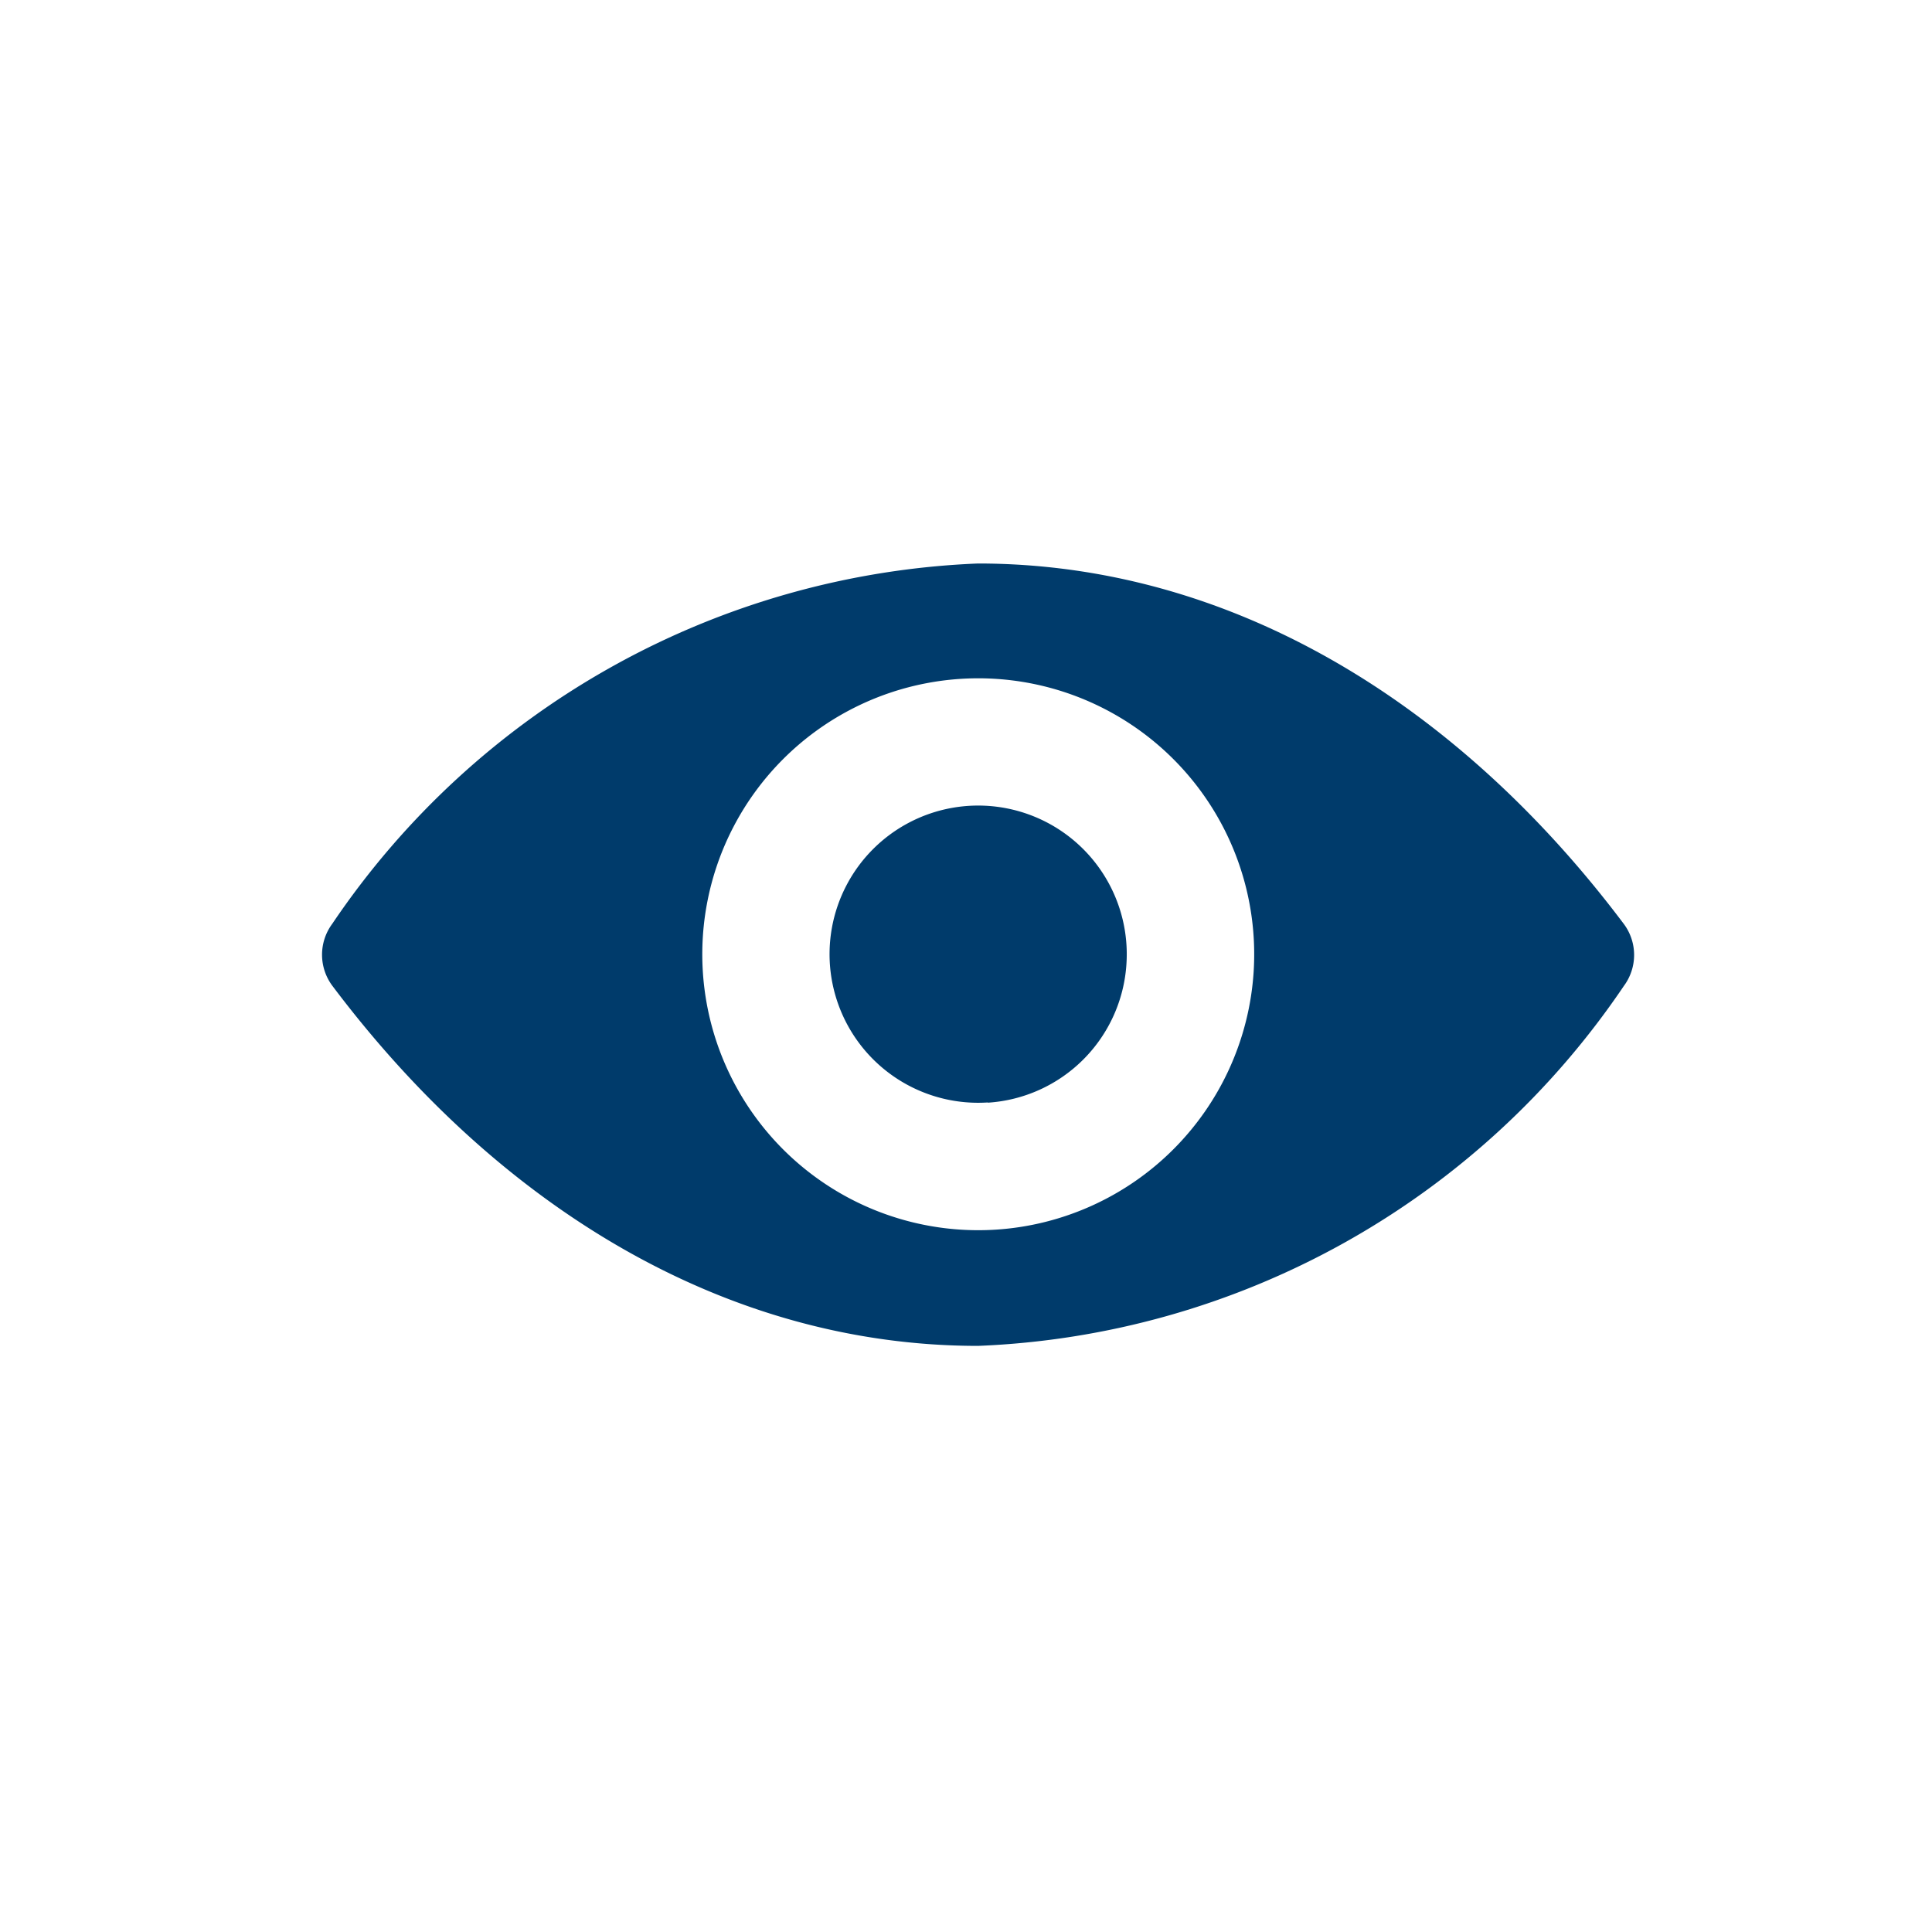 <svg xmlns="http://www.w3.org/2000/svg" width="24" height="24" viewBox="0 0 24 24">
  <g id="Group_1633" data-name="Group 1633" transform="translate(-1049 -281)">
    <g id="eye_3_" data-name="eye (3)" transform="translate(1053 189.275)">
      <path id="Path_1251" data-name="Path 1251" d="M8.149,98.725A10.168,10.168,0,0,0,.128,103.2a.645.645,0,0,0,0,.77c2.084,2.771,4.908,4.474,8.022,4.474a10.168,10.168,0,0,0,8.022-4.471.645.645,0,0,0,0-.77C14.087,100.429,11.263,98.725,8.149,98.725ZM8.373,107a3.428,3.428,0,1,1,3.2-3.2A3.43,3.43,0,0,1,8.373,107Zm-.1-1.58A1.846,1.846,0,1,1,9.993,103.7,1.843,1.843,0,0,1,8.269,105.423Z" transform="translate(0 0)" fill="#003B6B"/>
    </g>
    <rect id="Rectangle_1191" data-name="Rectangle 1191" width="24" height="24" transform="translate(1049 281)" fill="none"/>
  </g>
</svg>
